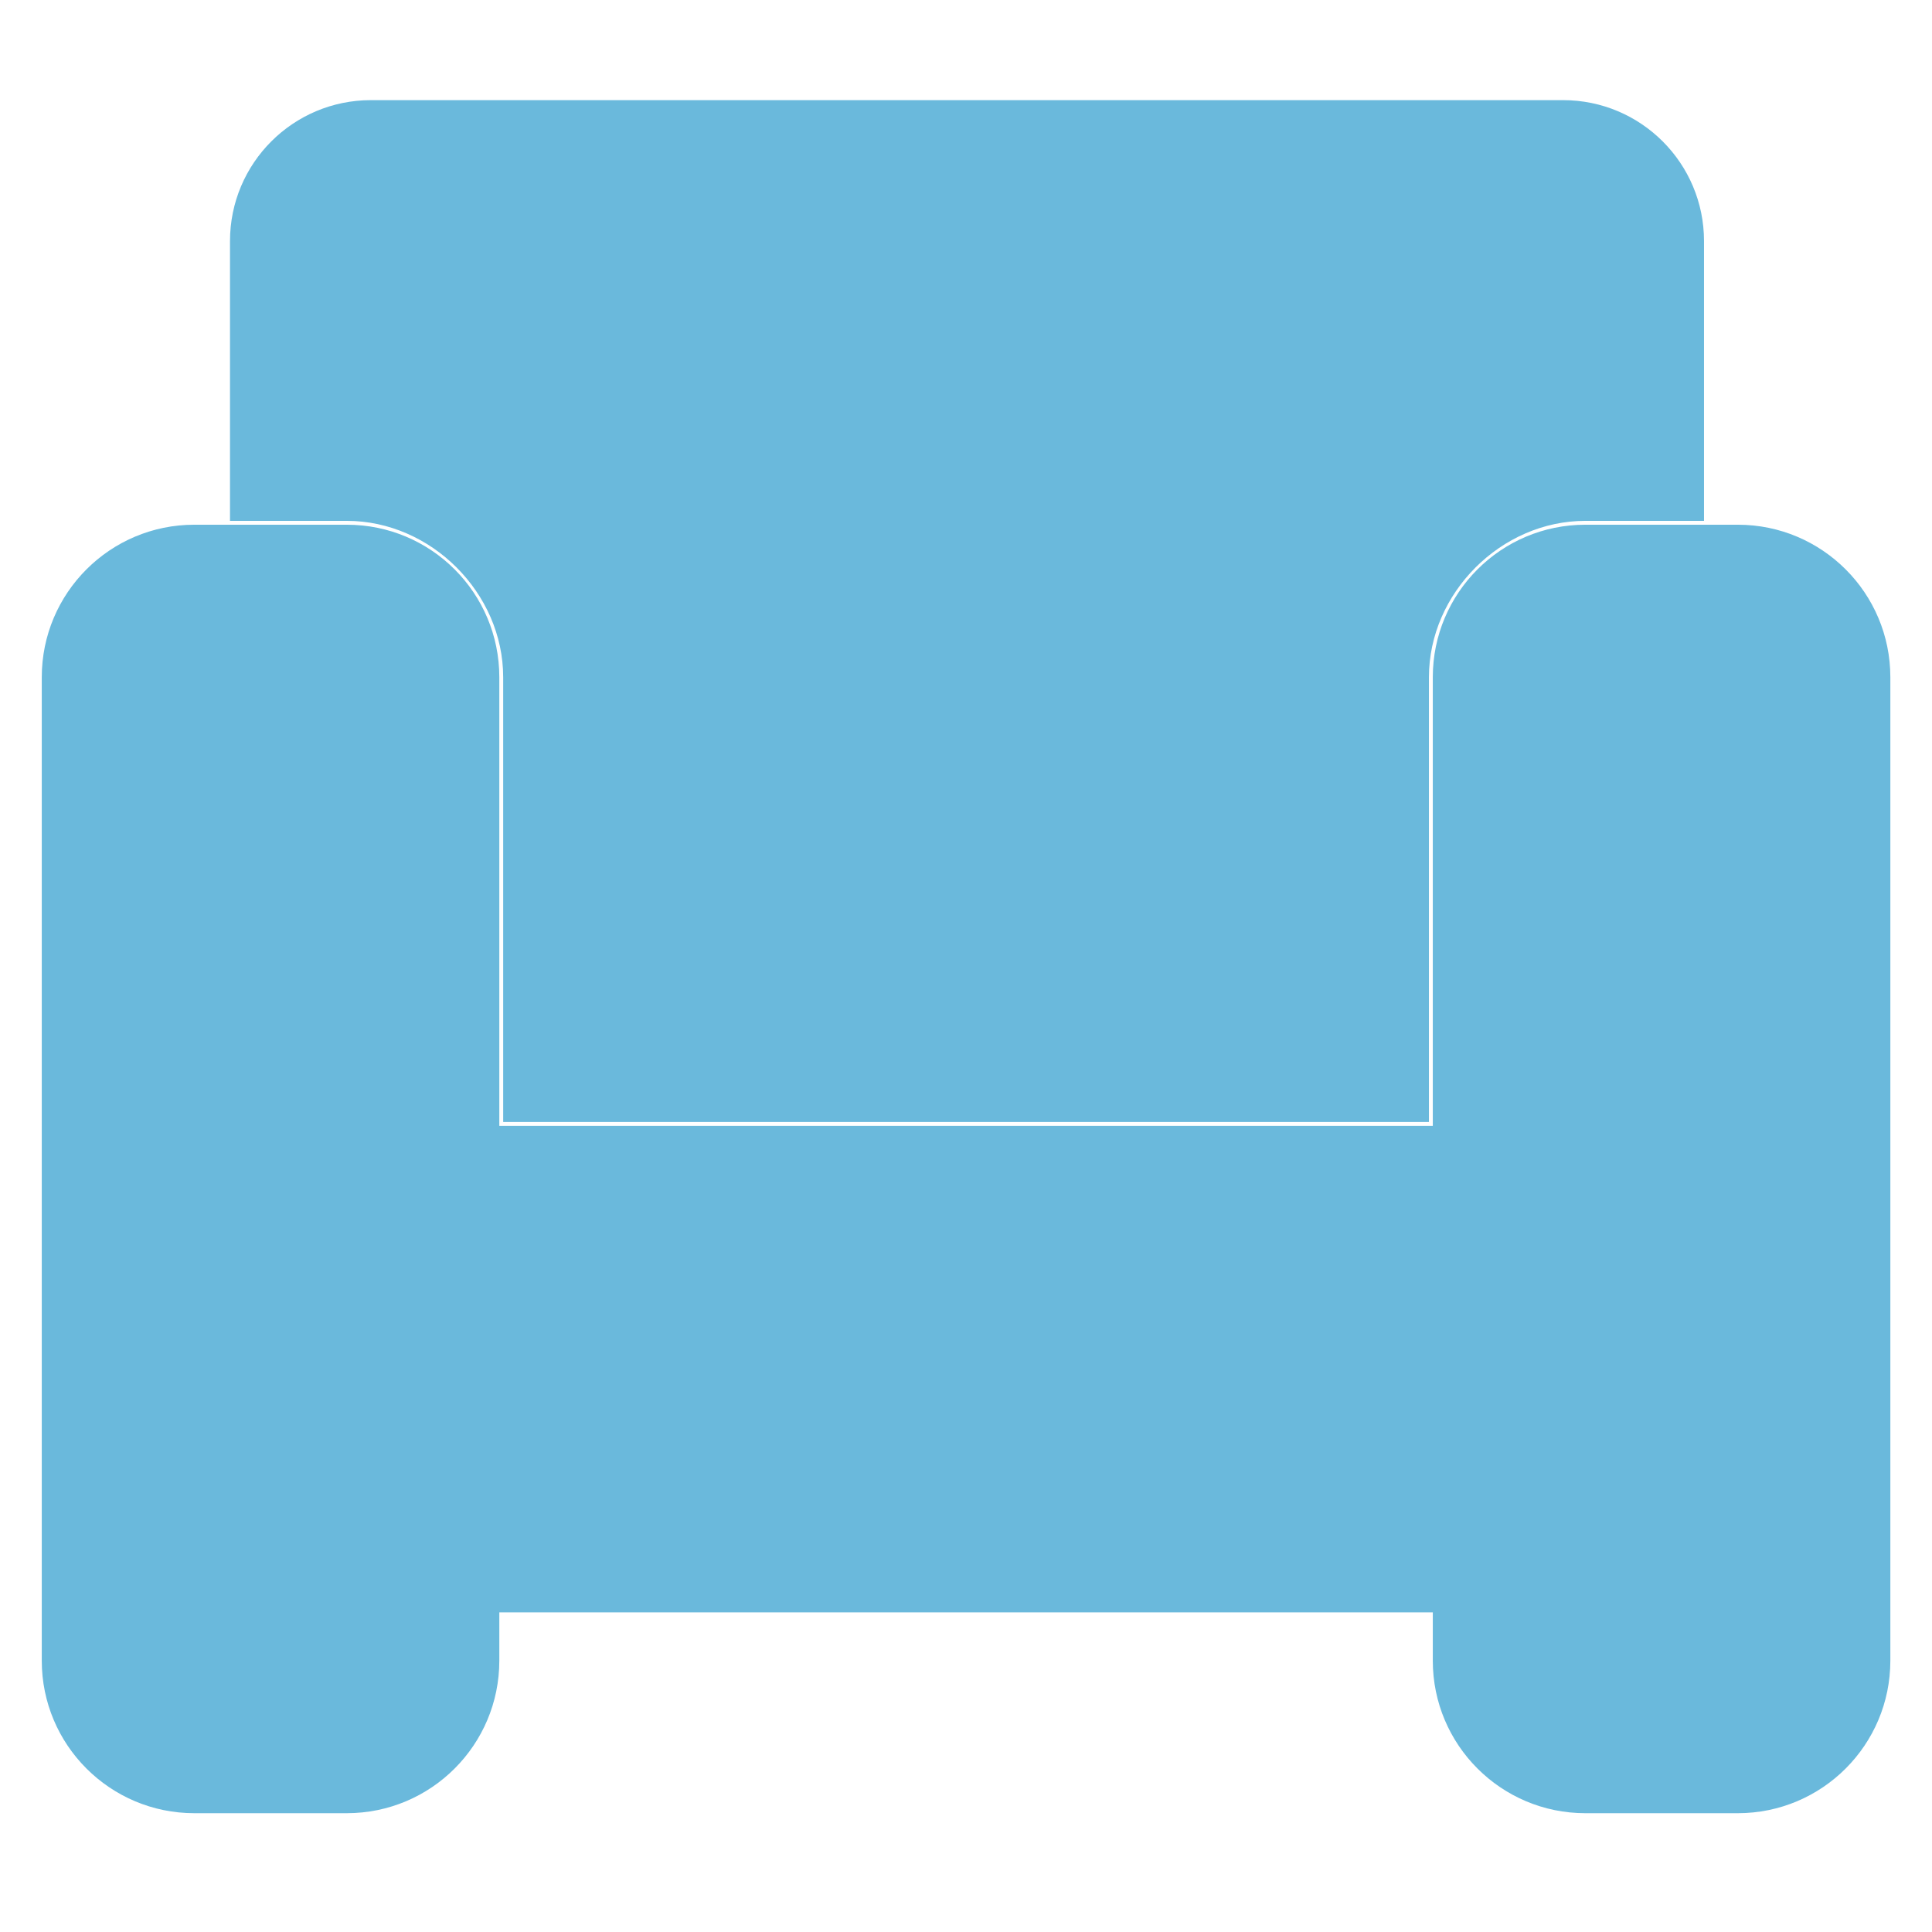 <?xml version="1.0" standalone="no"?><!DOCTYPE svg PUBLIC "-//W3C//DTD SVG 1.1//EN" "http://www.w3.org/Graphics/SVG/1.1/DTD/svg11.dtd"><svg t="1496633887015" class="icon" style="" viewBox="0 0 1024 1024" version="1.1" xmlns="http://www.w3.org/2000/svg" p-id="2017" xmlns:xlink="http://www.w3.org/1999/xlink" width="200" height="200"><defs><style type="text/css"></style></defs><path d="M1001.924 358.953l0 521.235c0 44.647-36.193 80.841-80.841 80.841l-80.829 0c-44.648 0-80.841-36.194-80.841-80.841l0-25.604L264.65 854.584l0 25.604c0 44.647-36.194 80.841-80.841 80.841l-80.829 0c-44.647 0-80.841-36.194-80.841-80.841L22.139 358.953c0-44.647 36.194-80.841 80.841-80.841l80.829 0c44.647 0 80.841 36.194 80.841 80.841L264.65 596.724l494.762 0L759.412 358.953c0-44.647 36.193-80.841 80.841-80.841l80.829 0C965.73 278.112 1001.924 314.306 1001.924 358.953zM266.697 358.953 266.697 594.677l490.669 0L757.366 358.953c0-44.647 38.24-82.888 82.888-82.888l62.908 0L903.161 127.777c0-41.257-33.446-74.701-74.701-74.701L196.607 53.076c-41.257 0-74.701 33.445-74.701 74.701l0 148.288 61.903 0C228.456 276.065 266.697 314.306 266.697 358.953z" p-id="2018" fill="#6ab9dc"></path></svg>